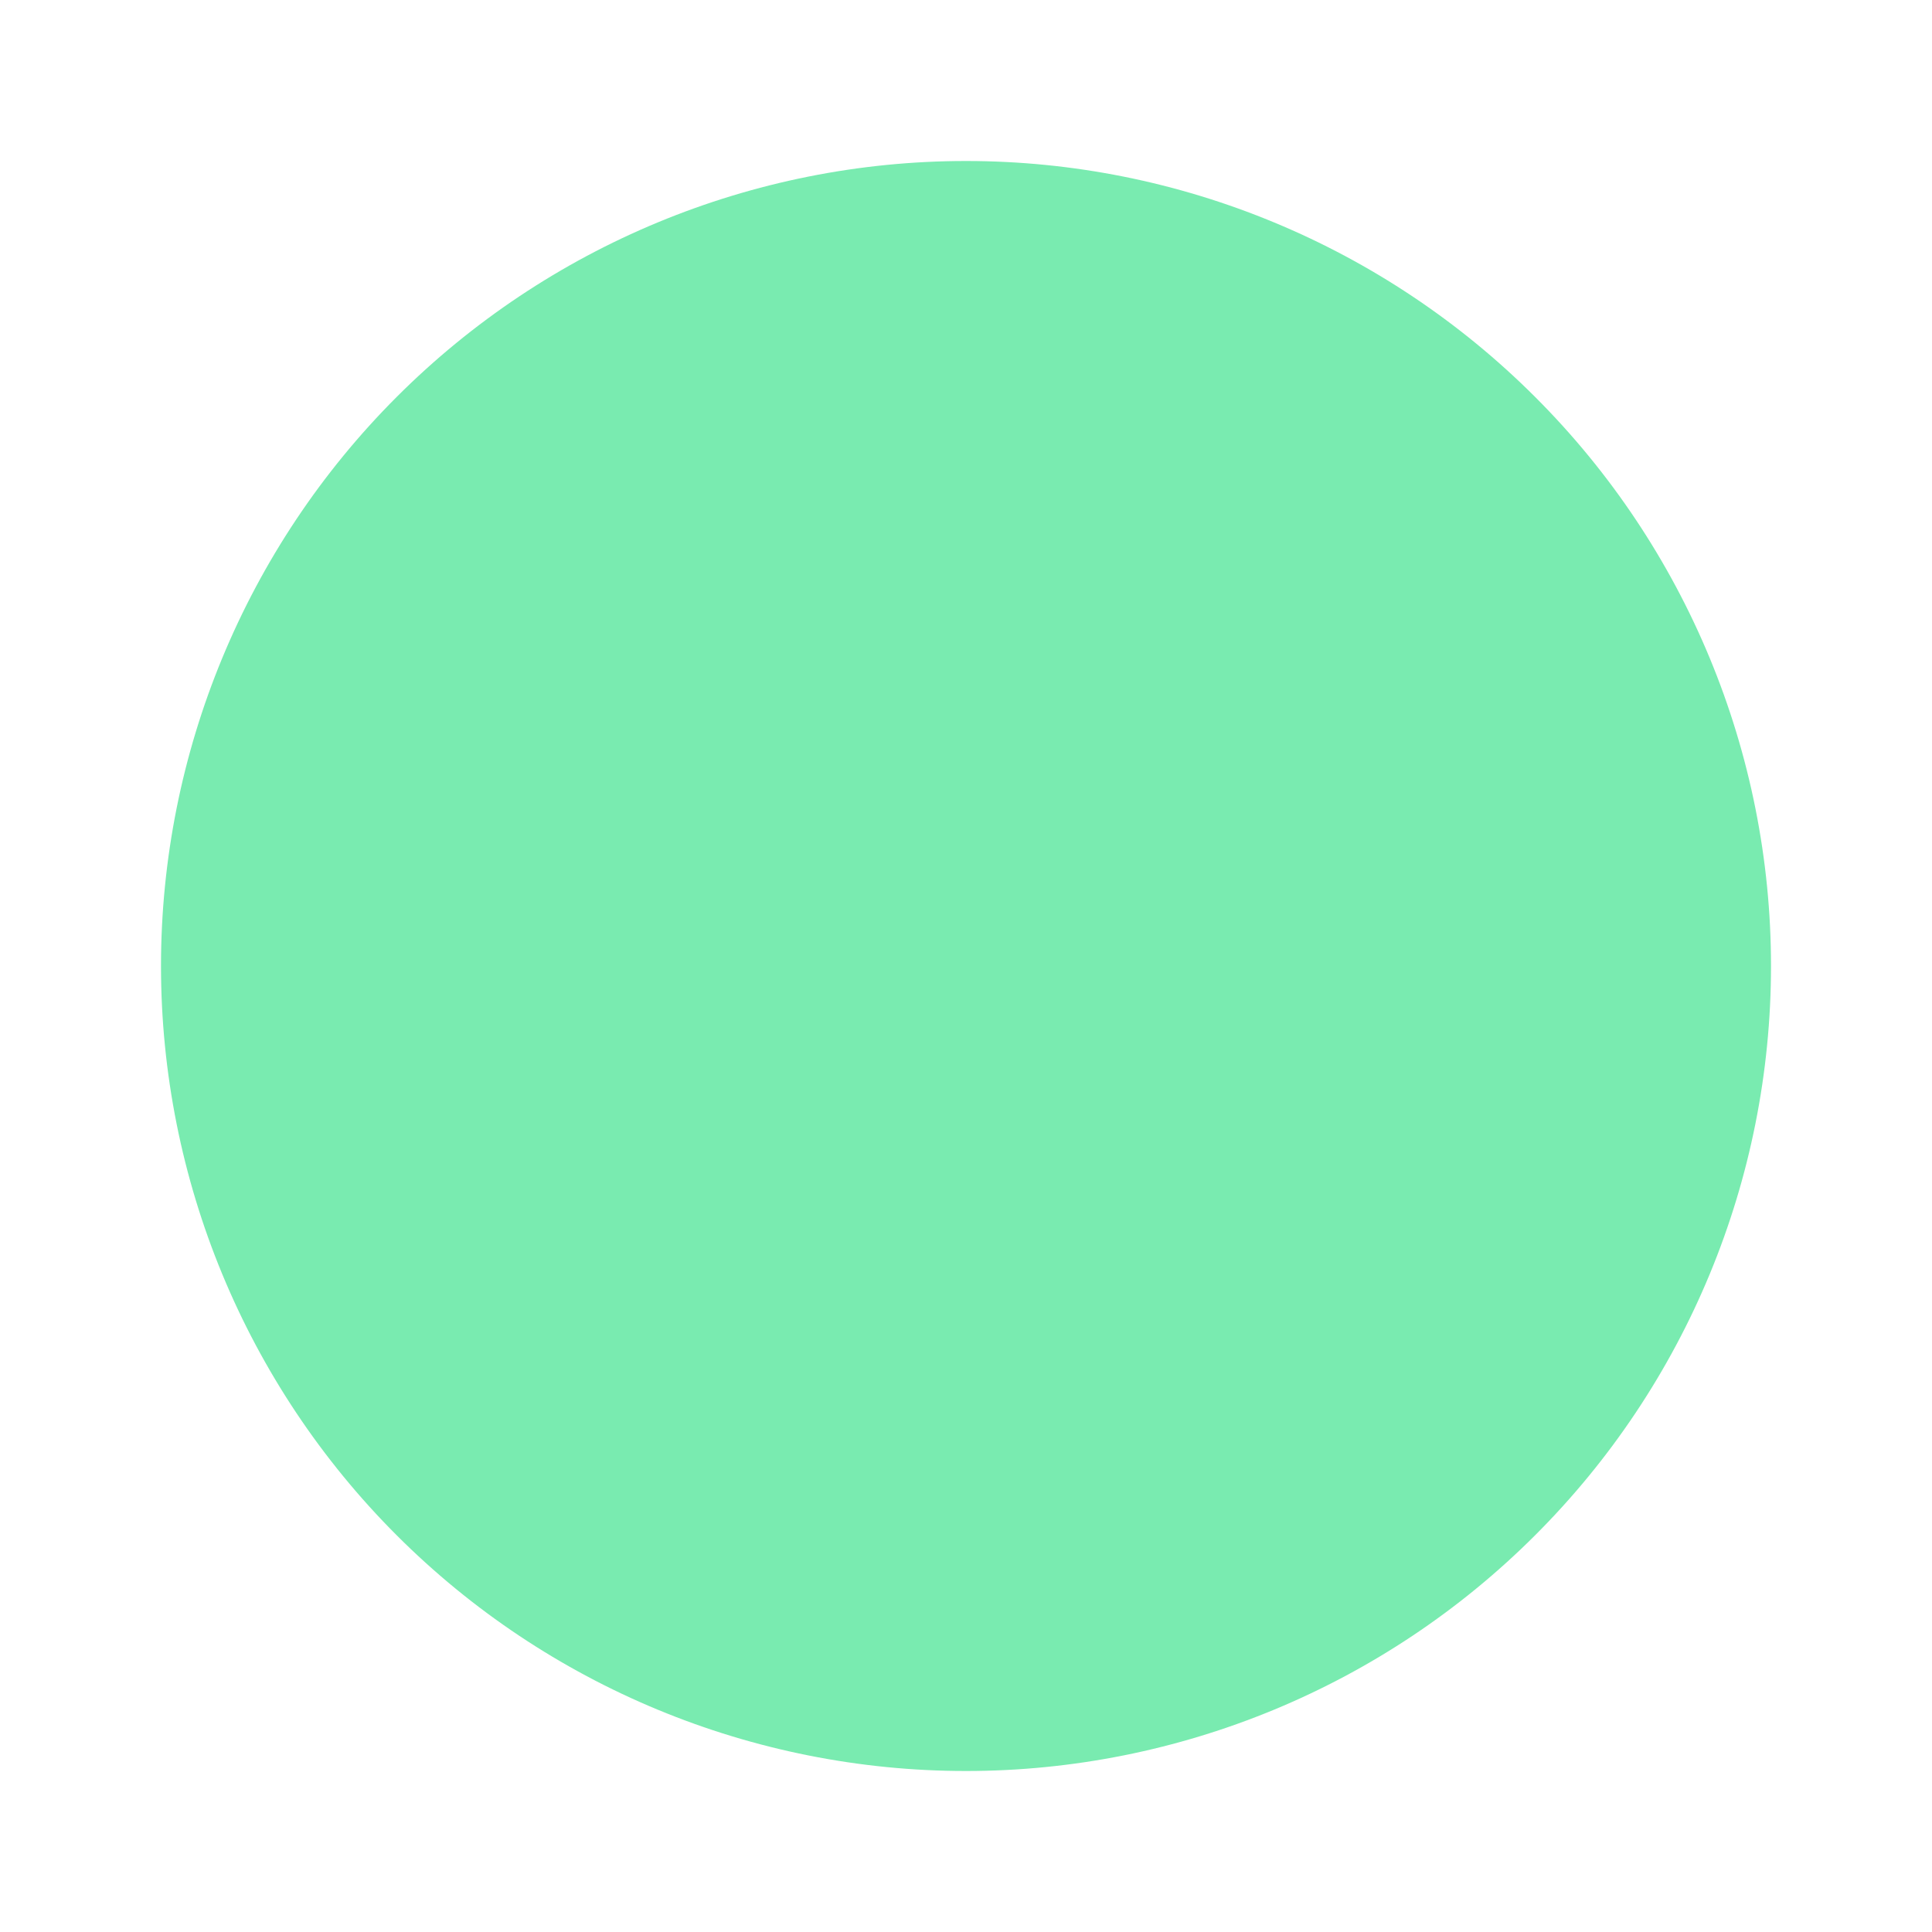 <?xml version="1.0" encoding="UTF-8" standalone="no"?><svg width='9' height='9' viewBox='0 0 9 9' fill='none' xmlns='http://www.w3.org/2000/svg'>
<path d='M8.25 4.5C8.25 5.495 7.855 6.449 7.151 7.152C6.448 7.855 5.494 8.25 4.5 8.25C3.505 8.25 2.551 7.855 1.848 7.152C1.145 6.449 0.75 5.495 0.75 4.5C0.75 3.506 1.145 2.552 1.848 1.849C2.551 1.146 3.505 0.75 4.5 0.75C5.494 0.75 6.448 1.146 7.151 1.849C7.855 2.552 8.25 3.506 8.25 4.5Z' fill='#79EBB0'/>
</svg>
